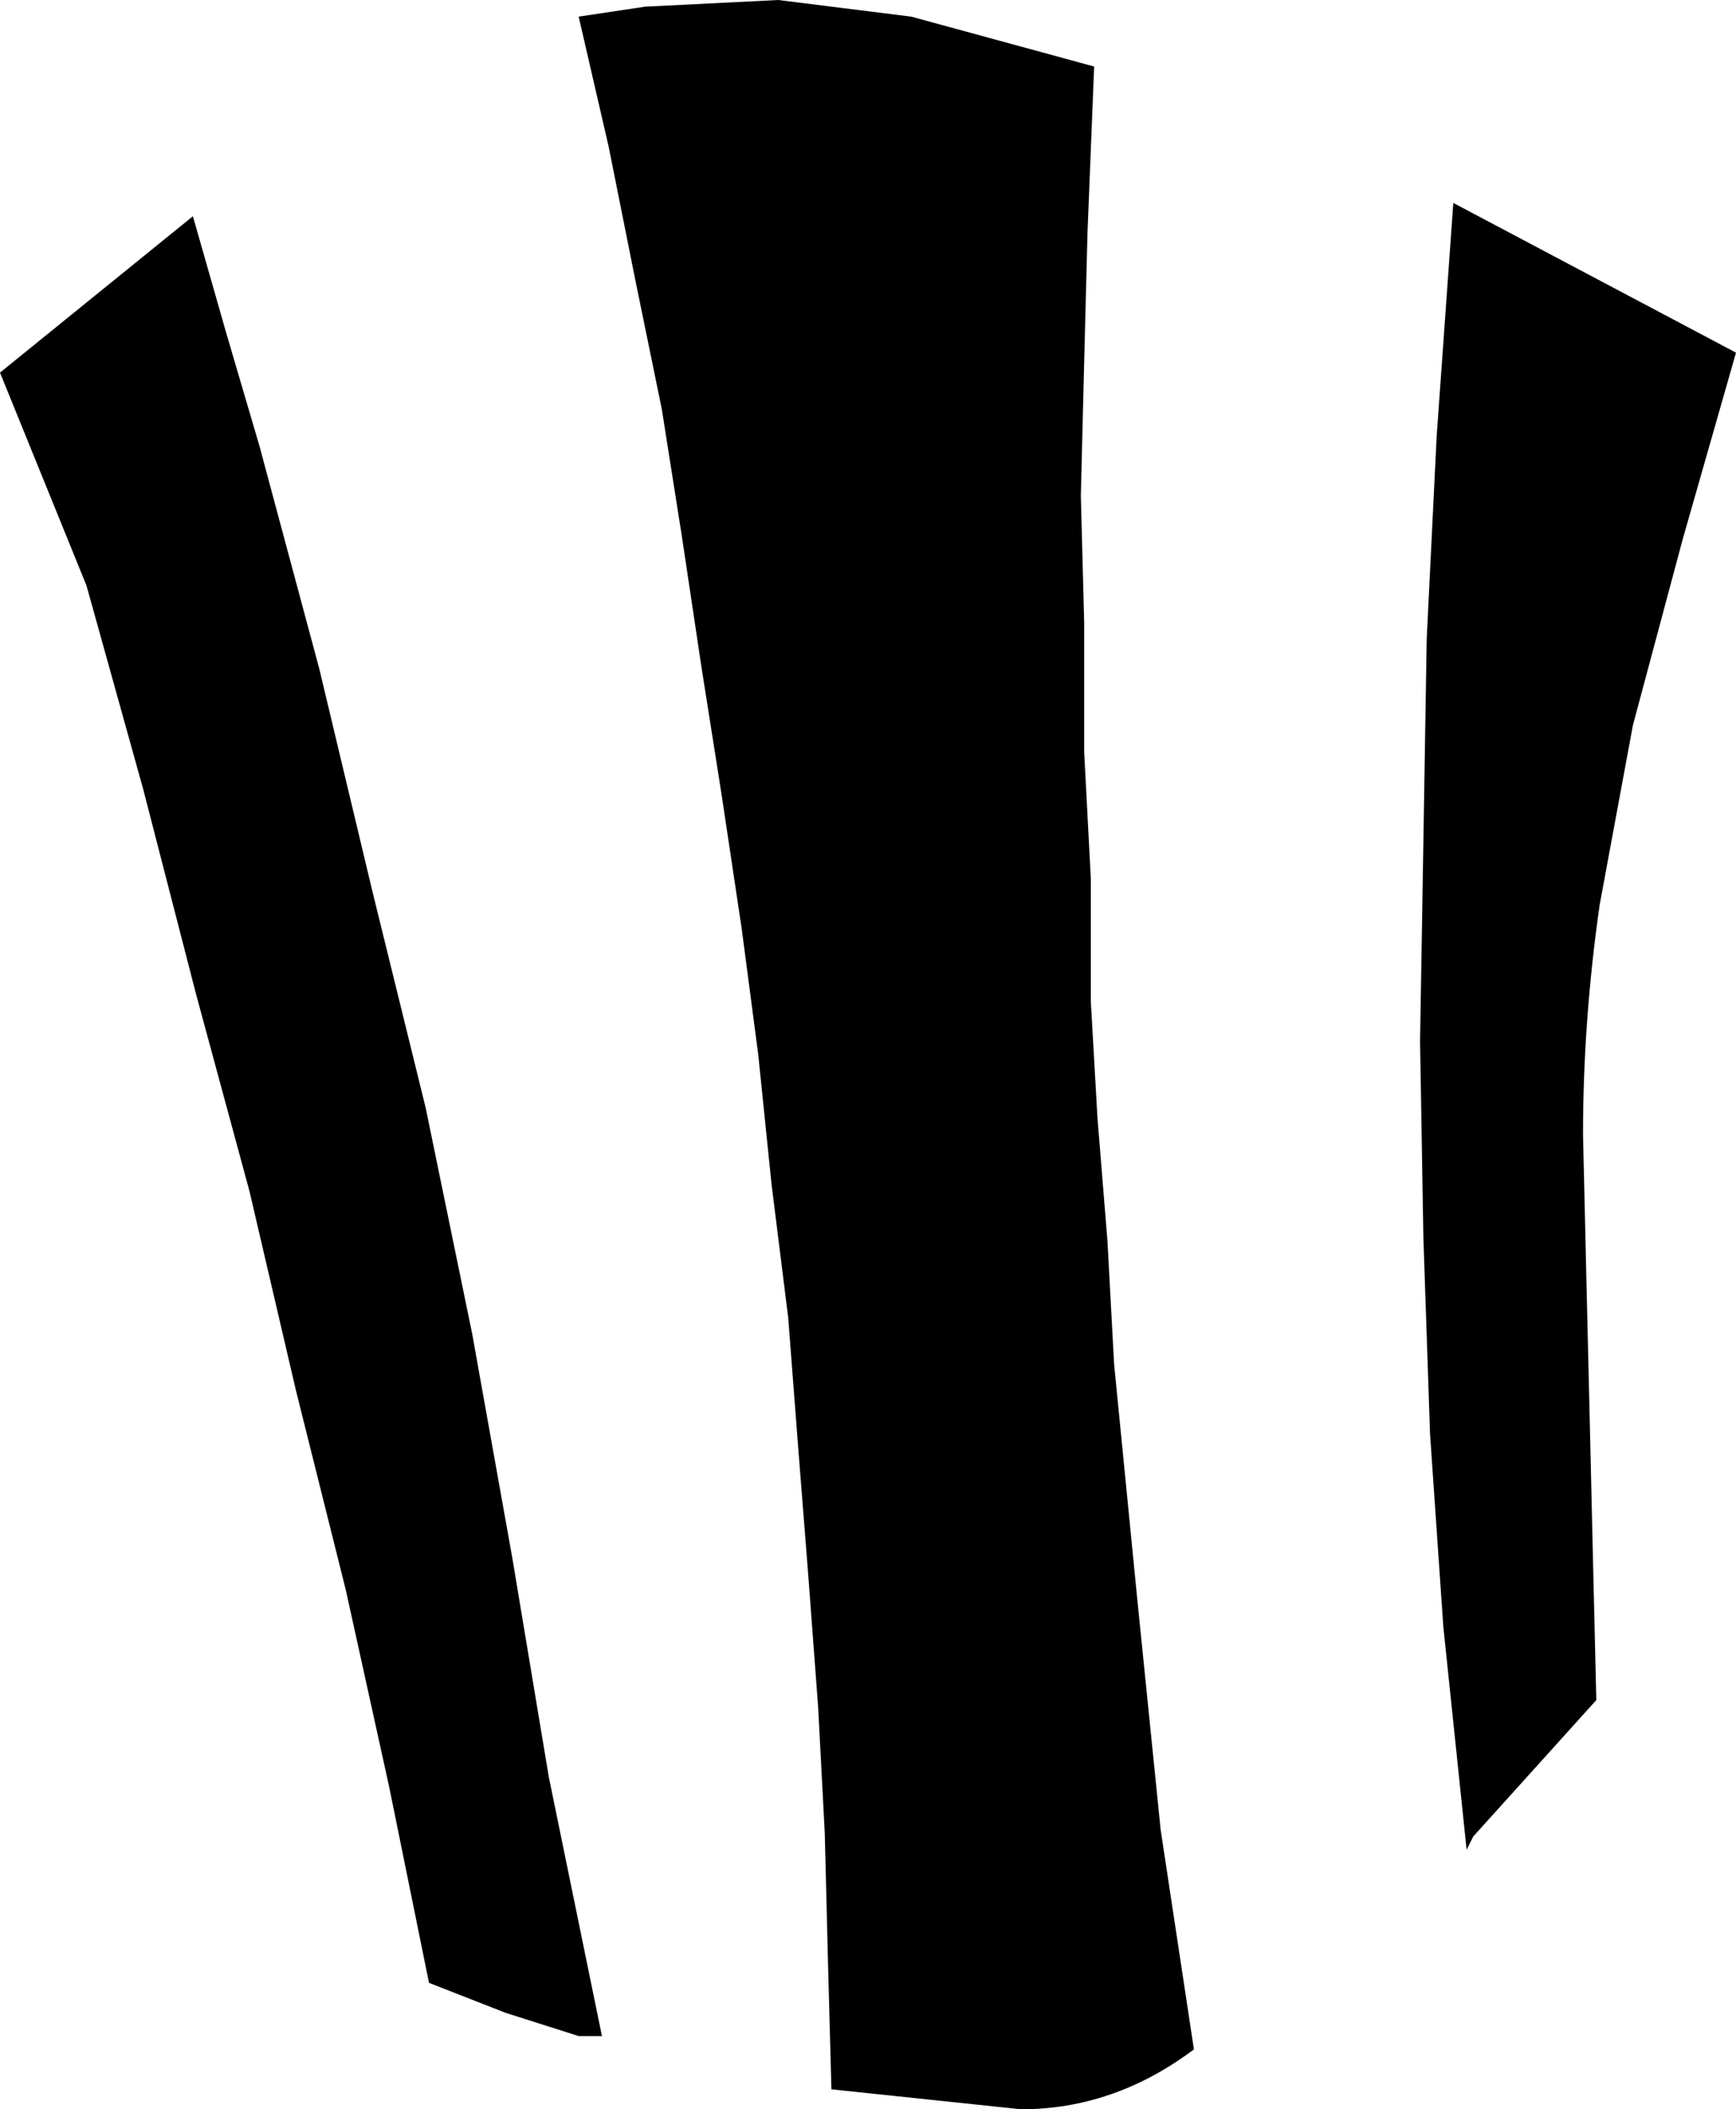 <?xml version="1.0" encoding="UTF-8" standalone="no"?>
<svg xmlns:xlink="http://www.w3.org/1999/xlink" height="31.7px" width="26.1px" xmlns="http://www.w3.org/2000/svg">
  <g transform="matrix(1.0, 0.0, 0.0, 1.0, -308.5, -329.3)">
    <path d="M324.95 330.3 L324.85 332.8 324.8 334.75 324.75 336.75 324.8 338.65 324.8 340.6 324.9 342.5 324.9 344.35 325.0 346.1 325.15 347.95 325.25 349.8 325.6 353.35 325.95 356.8 326.45 360.1 Q325.25 361.0 323.85 361.0 L321.0 360.7 320.95 358.85 320.9 356.85 320.8 354.95 320.65 352.95 320.5 351.05 320.35 349.1 320.1 347.1 319.9 345.15 319.65 343.25 319.35 341.25 319.05 339.35 318.75 337.35 318.45 335.45 318.05 333.5 317.65 331.5 317.2 329.55 318.2 329.4 320.2 329.3 322.2 329.55 324.95 330.3 M333.05 340.2 L332.55 342.9 Q332.3 344.65 332.3 346.35 L332.35 348.5 332.4 350.6 332.45 352.75 332.5 354.85 330.65 356.9 330.55 357.1 330.2 353.75 330.0 350.85 329.9 347.9 329.85 344.95 329.9 341.95 329.95 338.9 330.1 335.85 330.35 332.35 334.6 334.6 333.8 337.4 333.05 340.2 M312.4 336.0 L313.3 339.35 314.1 342.7 314.9 345.95 315.6 349.35 316.2 352.7 316.75 356.0 317.55 359.9 317.2 359.9 316.1 359.55 314.95 359.1 314.35 356.15 313.7 353.2 312.95 350.2 312.25 347.2 311.45 344.25 310.65 341.15 309.8 338.1 308.5 334.9 311.4 332.55 311.9 334.3 312.4 336.0" fill="#000000" fill-rule="evenodd" stroke="none"/>
  </g>
</svg>
